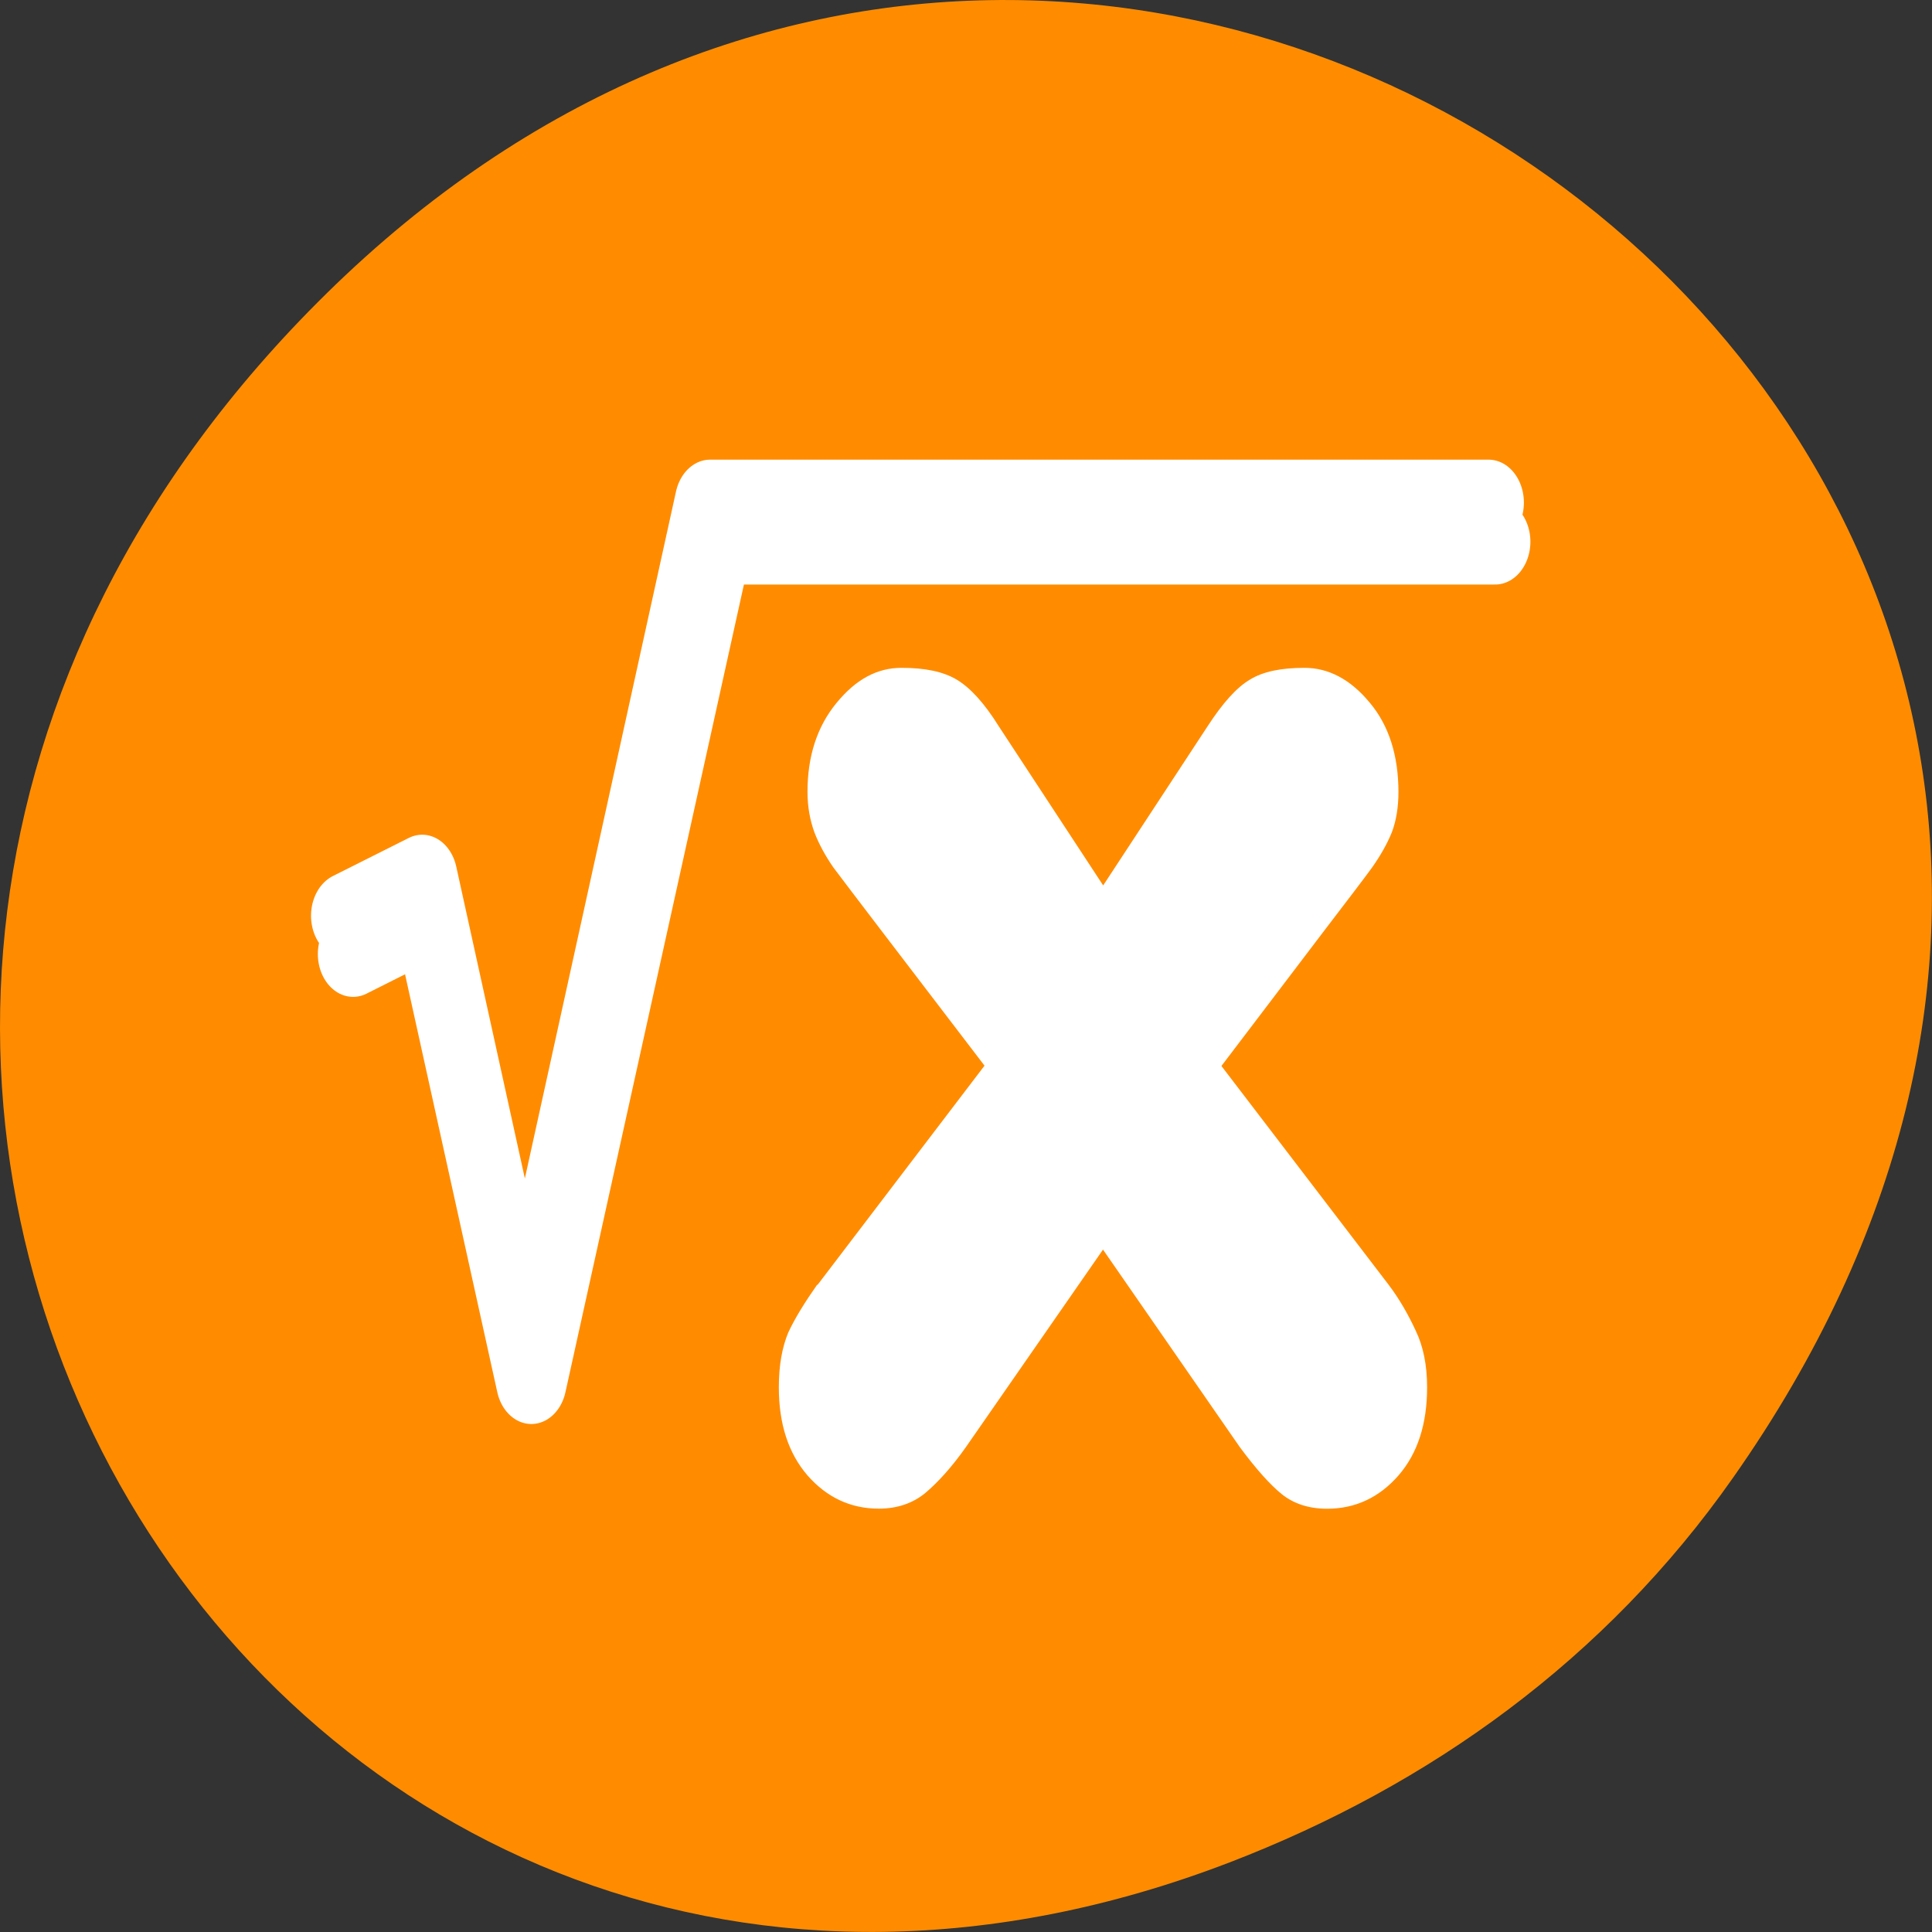 <svg xmlns="http://www.w3.org/2000/svg" viewBox="0 0 24 24"><rect x="0" y="0" width="24" height="24" fill="#333333" stroke="none"/><path d="m 21.527 18.359 c 8.629 -12.273 -7.309 -24.711 -17.473 -14.711 c -9.578 9.422 -0.699 24.062 11.219 19.488 c 2.488 -0.957 4.672 -2.523 6.254 -4.777" style="fill:#ff8c00"/><path d="m 10.156 15.961 l 2.074 -2.723 l -1.262 -1.652 c -0.305 -0.398 -0.508 -0.668 -0.617 -0.812 c -0.102 -0.148 -0.18 -0.293 -0.234 -0.434 c -0.055 -0.152 -0.086 -0.316 -0.086 -0.504 c 0 -0.445 0.121 -0.812 0.359 -1.102 c 0.242 -0.297 0.508 -0.438 0.809 -0.438 c 0.293 0 0.52 0.047 0.688 0.148 c 0.168 0.102 0.34 0.289 0.52 0.578 l 1.297 1.977 l 1.297 -1.977 c 0.188 -0.289 0.359 -0.48 0.523 -0.578 c 0.164 -0.102 0.391 -0.148 0.68 -0.148 c 0.297 0 0.57 0.141 0.809 0.43 c 0.238 0.281 0.359 0.656 0.359 1.113 c 0 0.184 -0.027 0.355 -0.082 0.5 c -0.059 0.145 -0.141 0.289 -0.246 0.438 c -0.105 0.145 -0.309 0.41 -0.613 0.809 l -1.258 1.656 l 2.078 2.719 c 0.133 0.176 0.242 0.367 0.336 0.57 c 0.094 0.195 0.141 0.43 0.141 0.703 c 0 0.453 -0.117 0.82 -0.355 1.094 c -0.238 0.273 -0.535 0.414 -0.887 0.414 c -0.227 0 -0.414 -0.062 -0.562 -0.18 c -0.145 -0.117 -0.32 -0.312 -0.523 -0.586 l -1.699 -2.453 l -1.703 2.453 c -0.176 0.25 -0.348 0.438 -0.504 0.57 c -0.156 0.129 -0.352 0.195 -0.578 0.195 c -0.352 0 -0.648 -0.141 -0.887 -0.414 c -0.238 -0.277 -0.355 -0.641 -0.355 -1.094 c 0 -0.266 0.039 -0.492 0.117 -0.68 c 0.086 -0.184 0.211 -0.383 0.359 -0.594" style="fill:#fff"/><g style="fill:none;stroke:#fff;stroke-linecap:round;stroke-linejoin:round"><path d="m -31.846 41.117 l 3.049 -1.262 l 4.141 15.449 l 7.482 -27.883 h 31.389" transform="matrix(0.308 0 0 0.374 14.195 -3.526)" style="stroke-width:2.844"/><path d="m 2.594 26.322 l 3.599 -1.484 l 4.868 18.174 l 8.781 -32.779 h 36.915" transform="matrix(0.262 0 0 0.319 3.622 2.979)" style="stroke-width:3.343"/></g></svg>